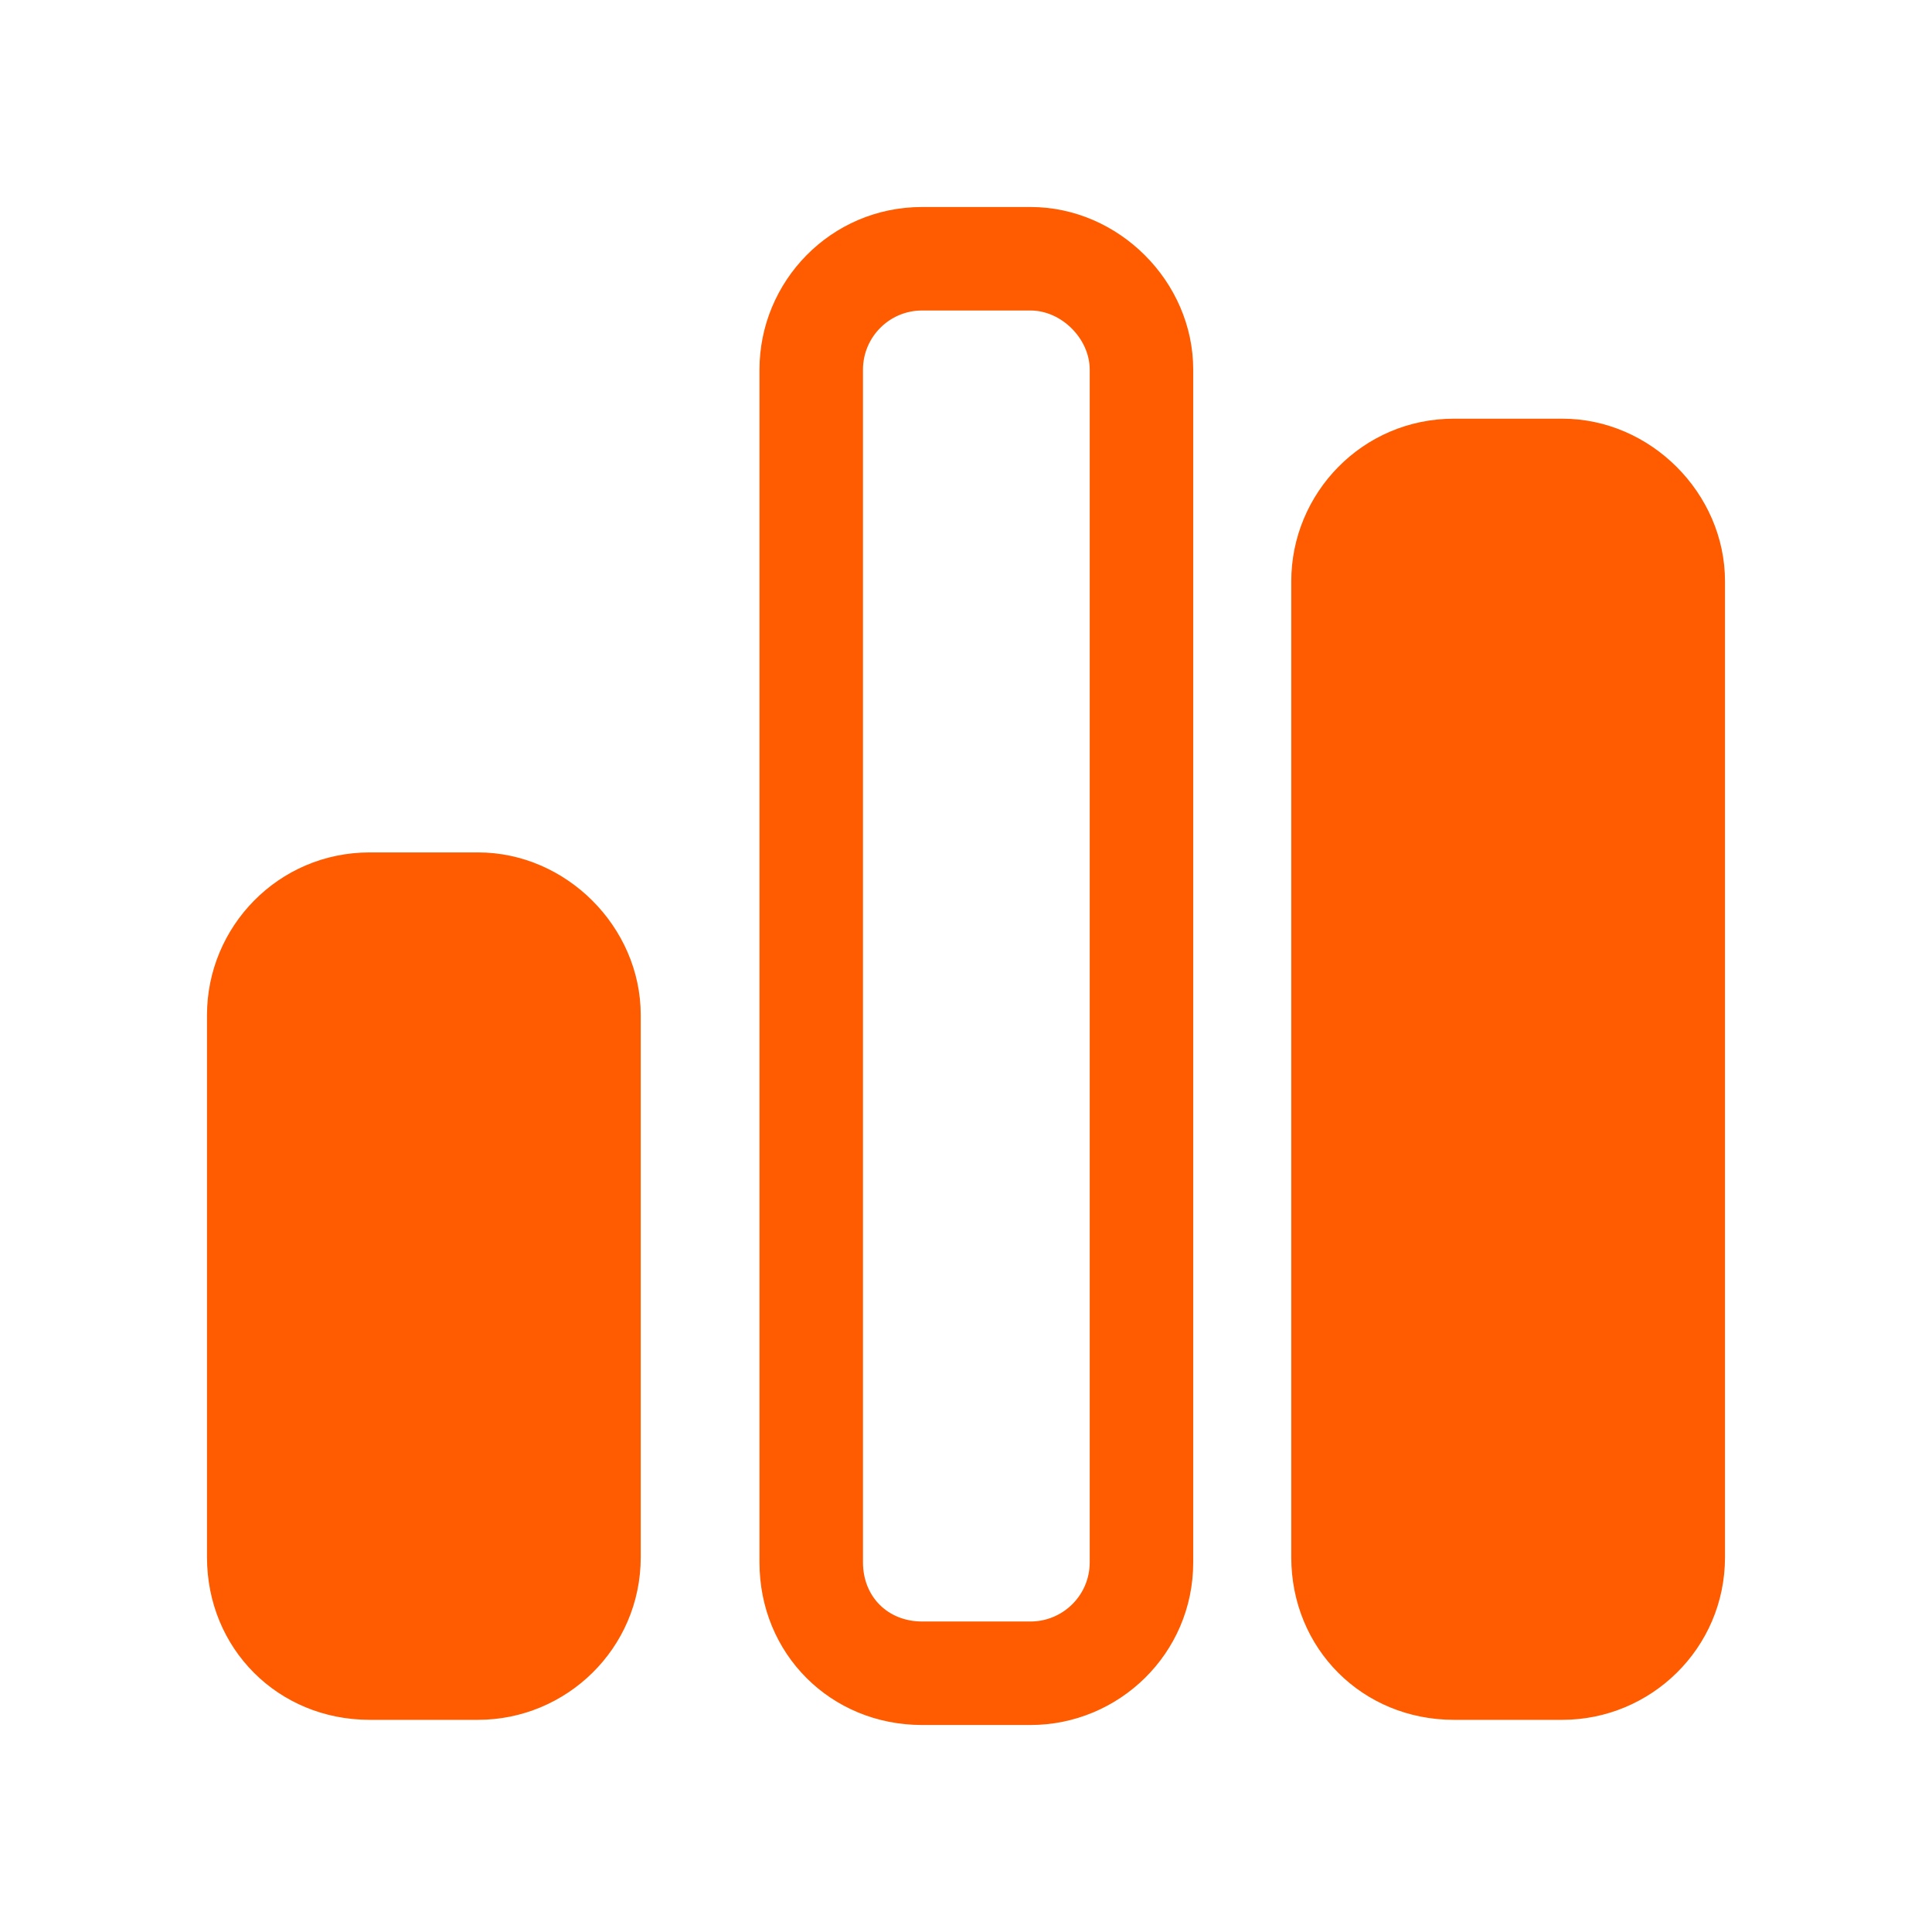 <svg width="28" height="28" viewBox="0 0 28 28" fill="none" xmlns="http://www.w3.org/2000/svg">
<path fill-rule="evenodd" clip-rule="evenodd" d="M12.507 5.357C12.507 4.888 12.887 4.5 13.364 4.5H14.935C15.384 4.5 15.793 4.909 15.793 5.357V22.643C15.793 23.12 15.404 23.5 14.935 23.5H13.364C12.867 23.5 12.507 23.14 12.507 22.643V5.357ZM13.364 3C12.038 3 11.007 4.08 11.007 5.357V22.643C11.007 23.969 12.038 25 13.364 25H14.935C16.212 25 17.293 23.969 17.293 22.643V5.357C17.293 4.08 16.212 3 14.935 3H13.364ZM5.357 12.354C4.031 12.354 3 13.434 3 14.711V22.568C3 23.894 4.031 24.925 5.357 24.925H6.929C8.205 24.925 9.286 23.894 9.286 22.568V14.711C9.286 13.434 8.205 12.354 6.929 12.354H5.357ZM25 8.425C25 7.148 23.92 6.068 22.643 6.068H21.071C19.745 6.068 18.714 7.148 18.714 8.425V22.568C18.714 23.894 19.745 24.925 21.071 24.925H22.643C23.92 24.925 25 23.894 25 22.568V8.425Z" fill="#FF5B00"/>
</svg>
